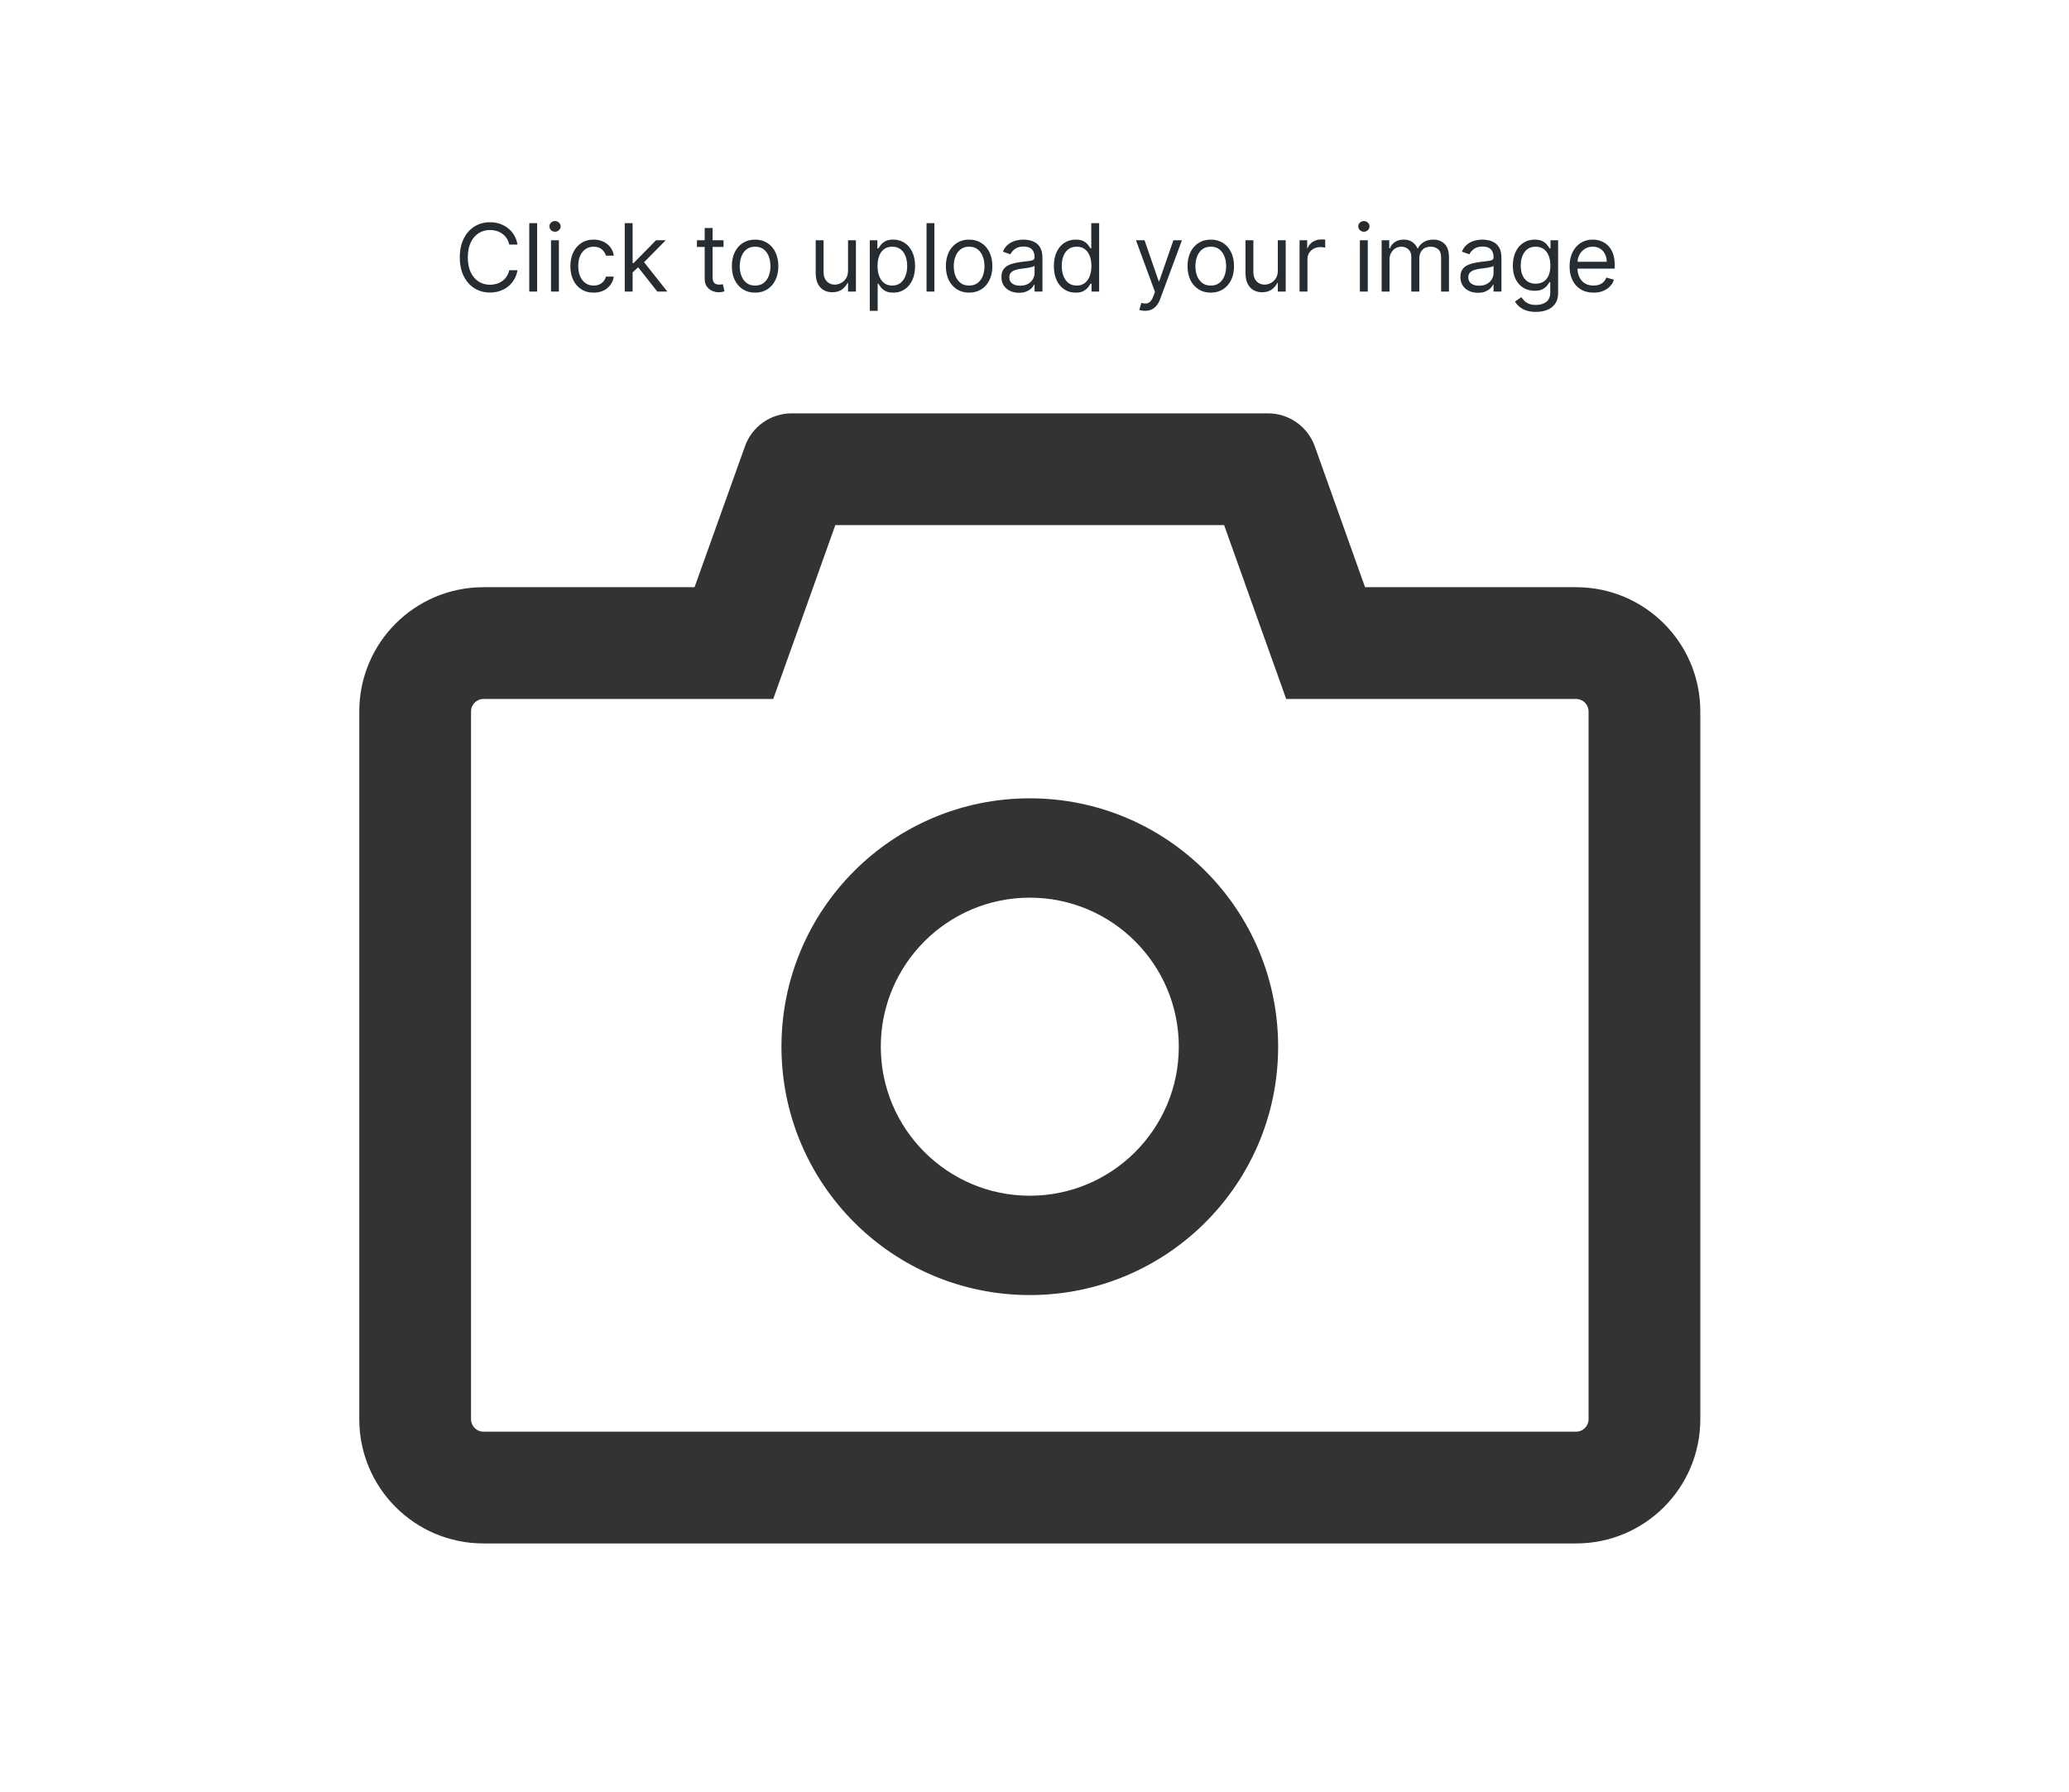 <svg width="440" height="381" viewBox="0 0 440 381" fill="none" xmlns="http://www.w3.org/2000/svg">
<path d="M335.188 124.859H290.297L279.602 94.888C278.863 92.837 277.509 91.065 275.725 89.812C273.941 88.56 271.814 87.889 269.634 87.891H168.366C163.91 87.891 159.916 90.696 158.431 94.888L147.703 124.859H102.812C88.223 124.859 76.406 136.676 76.406 151.266V301.781C76.406 316.371 88.223 328.188 102.812 328.188H335.188C349.777 328.188 361.594 316.371 361.594 301.781V151.266C361.594 136.676 349.777 124.859 335.188 124.859ZM337.828 301.781C337.828 303.234 336.64 304.422 335.188 304.422H102.812C101.36 304.422 100.172 303.234 100.172 301.781V151.266C100.172 149.813 101.36 148.625 102.812 148.625H164.438L170.082 132.847L177.641 111.656H260.326L267.885 132.847L273.529 148.625H335.188C336.64 148.625 337.828 149.813 337.828 151.266V301.781ZM219 169.75C189.821 169.75 166.188 193.384 166.188 222.562C166.188 251.741 189.821 275.375 219 275.375C248.179 275.375 271.812 251.741 271.812 222.562C271.812 193.384 248.179 169.75 219 169.75ZM219 254.25C201.506 254.25 187.312 240.057 187.312 222.562C187.312 205.068 201.506 190.875 219 190.875C236.494 190.875 250.688 205.068 250.688 222.562C250.688 240.057 236.494 254.25 219 254.25Z" fill="#333333"/>
<path d="M110.056 52H108.294C108.19 51.493 108.008 51.048 107.748 50.665C107.492 50.281 107.179 49.959 106.81 49.699C106.445 49.434 106.041 49.235 105.596 49.102C105.15 48.97 104.686 48.903 104.203 48.903C103.323 48.903 102.525 49.126 101.81 49.571C101.1 50.016 100.534 50.672 100.113 51.538C99.696 52.405 99.488 53.468 99.488 54.727C99.488 55.987 99.696 57.05 100.113 57.916C100.534 58.783 101.1 59.438 101.81 59.883C102.525 60.329 103.323 60.551 104.203 60.551C104.686 60.551 105.15 60.485 105.596 60.352C106.041 60.22 106.445 60.023 106.81 59.763C107.179 59.498 107.492 59.173 107.748 58.79C108.008 58.401 108.19 57.956 108.294 57.455H110.056C109.923 58.198 109.682 58.863 109.331 59.45C108.981 60.037 108.545 60.537 108.025 60.949C107.504 61.356 106.919 61.666 106.27 61.879C105.626 62.092 104.937 62.199 104.203 62.199C102.963 62.199 101.86 61.896 100.894 61.29C99.928 60.684 99.168 59.822 98.614 58.705C98.06 57.587 97.783 56.261 97.783 54.727C97.783 53.193 98.06 51.867 98.614 50.75C99.168 49.633 99.928 48.771 100.894 48.165C101.86 47.559 102.963 47.256 104.203 47.256C104.937 47.256 105.626 47.362 106.27 47.575C106.919 47.788 107.504 48.101 108.025 48.513C108.545 48.92 108.981 49.417 109.331 50.004C109.682 50.587 109.923 51.252 110.056 52ZM114.231 47.455V62H112.555V47.455H114.231ZM117.181 62V51.091H118.857V62H117.181ZM118.033 49.273C117.706 49.273 117.425 49.161 117.188 48.939C116.956 48.716 116.84 48.449 116.84 48.136C116.84 47.824 116.956 47.556 117.188 47.334C117.425 47.111 117.706 47 118.033 47C118.36 47 118.639 47.111 118.871 47.334C119.108 47.556 119.226 47.824 119.226 48.136C119.226 48.449 119.108 48.716 118.871 48.939C118.639 49.161 118.36 49.273 118.033 49.273ZM126.239 62.227C125.216 62.227 124.335 61.986 123.597 61.503C122.858 61.02 122.29 60.355 121.892 59.507C121.494 58.66 121.296 57.691 121.296 56.602C121.296 55.494 121.499 54.517 121.906 53.669C122.318 52.817 122.891 52.151 123.625 51.673C124.364 51.19 125.225 50.949 126.21 50.949C126.977 50.949 127.669 51.091 128.284 51.375C128.9 51.659 129.404 52.057 129.797 52.568C130.19 53.08 130.434 53.676 130.528 54.358H128.852C128.725 53.861 128.44 53.42 128 53.037C127.564 52.649 126.977 52.455 126.239 52.455C125.585 52.455 125.012 52.625 124.52 52.966C124.032 53.302 123.651 53.778 123.377 54.394C123.107 55.004 122.972 55.722 122.972 56.545C122.972 57.388 123.104 58.122 123.369 58.747C123.639 59.372 124.018 59.858 124.506 60.203C124.998 60.549 125.576 60.722 126.239 60.722C126.674 60.722 127.07 60.646 127.425 60.494C127.78 60.343 128.081 60.125 128.327 59.841C128.573 59.557 128.748 59.216 128.852 58.818H130.528C130.434 59.462 130.199 60.042 129.825 60.558C129.456 61.07 128.966 61.477 128.355 61.78C127.749 62.078 127.044 62.227 126.239 62.227ZM134.421 58.023L134.393 55.949H134.734L139.507 51.091H141.58L136.495 56.233H136.353L134.421 58.023ZM132.859 62V47.455H134.535V62H132.859ZM139.791 62L135.529 56.602L136.722 55.438L141.921 62H139.791ZM153.867 51.091V52.511H148.214V51.091H153.867ZM149.861 48.477H151.537V58.875C151.537 59.349 151.606 59.704 151.743 59.94C151.885 60.172 152.065 60.329 152.283 60.409C152.506 60.485 152.74 60.523 152.986 60.523C153.171 60.523 153.322 60.513 153.441 60.494C153.559 60.471 153.654 60.452 153.725 60.438L154.066 61.943C153.952 61.986 153.794 62.028 153.59 62.071C153.386 62.118 153.128 62.142 152.816 62.142C152.342 62.142 151.878 62.04 151.424 61.837C150.974 61.633 150.6 61.323 150.302 60.906C150.008 60.49 149.861 59.964 149.861 59.33V48.477ZM160.583 62.227C159.598 62.227 158.734 61.993 157.991 61.524C157.252 61.055 156.674 60.4 156.258 59.557C155.846 58.714 155.64 57.729 155.64 56.602C155.64 55.466 155.846 54.474 156.258 53.626C156.674 52.779 157.252 52.121 157.991 51.652C158.734 51.183 159.598 50.949 160.583 50.949C161.568 50.949 162.43 51.183 163.168 51.652C163.912 52.121 164.489 52.779 164.901 53.626C165.318 54.474 165.526 55.466 165.526 56.602C165.526 57.729 165.318 58.714 164.901 59.557C164.489 60.4 163.912 61.055 163.168 61.524C162.43 61.993 161.568 62.227 160.583 62.227ZM160.583 60.722C161.331 60.722 161.947 60.53 162.43 60.146C162.912 59.763 163.27 59.258 163.502 58.633C163.734 58.008 163.85 57.331 163.85 56.602C163.85 55.873 163.734 55.194 163.502 54.564C163.27 53.934 162.912 53.425 162.43 53.037C161.947 52.649 161.331 52.455 160.583 52.455C159.835 52.455 159.219 52.649 158.736 53.037C158.253 53.425 157.896 53.934 157.664 54.564C157.432 55.194 157.316 55.873 157.316 56.602C157.316 57.331 157.432 58.008 157.664 58.633C157.896 59.258 158.253 59.763 158.736 60.146C159.219 60.53 159.835 60.722 160.583 60.722ZM180.345 57.54V51.091H182.021V62H180.345V60.153H180.231C179.975 60.707 179.578 61.178 179.038 61.567C178.498 61.95 177.816 62.142 176.992 62.142C176.311 62.142 175.705 61.993 175.174 61.695C174.644 61.392 174.227 60.937 173.924 60.331C173.621 59.72 173.47 58.951 173.47 58.023V51.091H175.146V57.909C175.146 58.705 175.368 59.339 175.813 59.812C176.263 60.286 176.836 60.523 177.532 60.523C177.949 60.523 178.373 60.416 178.804 60.203C179.239 59.99 179.604 59.663 179.897 59.223C180.196 58.783 180.345 58.222 180.345 57.54ZM184.971 66.091V51.091H186.59V52.824H186.789C186.912 52.635 187.083 52.393 187.3 52.099C187.523 51.801 187.84 51.536 188.252 51.304C188.669 51.067 189.232 50.949 189.942 50.949C190.861 50.949 191.671 51.178 192.371 51.638C193.072 52.097 193.619 52.748 194.012 53.591C194.405 54.434 194.601 55.428 194.601 56.574C194.601 57.729 194.405 58.731 194.012 59.578C193.619 60.421 193.075 61.074 192.378 61.538C191.682 61.998 190.88 62.227 189.971 62.227C189.27 62.227 188.709 62.111 188.288 61.879C187.866 61.642 187.542 61.375 187.315 61.077C187.087 60.774 186.912 60.523 186.789 60.324H186.647V66.091H184.971ZM186.619 56.545C186.619 57.369 186.739 58.096 186.981 58.726C187.222 59.351 187.575 59.841 188.039 60.196C188.503 60.546 189.071 60.722 189.744 60.722C190.444 60.722 191.029 60.537 191.498 60.168C191.971 59.794 192.326 59.292 192.563 58.662C192.805 58.028 192.925 57.322 192.925 56.545C192.925 55.778 192.807 55.087 192.57 54.472C192.338 53.851 191.985 53.361 191.512 53.001C191.043 52.637 190.454 52.455 189.744 52.455C189.062 52.455 188.489 52.627 188.025 52.973C187.561 53.314 187.21 53.792 186.974 54.408C186.737 55.019 186.619 55.731 186.619 56.545ZM198.714 47.455V62H197.038V47.455H198.714ZM206.096 62.227C205.111 62.227 204.247 61.993 203.504 61.524C202.765 61.055 202.188 60.4 201.771 59.557C201.359 58.714 201.153 57.729 201.153 56.602C201.153 55.466 201.359 54.474 201.771 53.626C202.188 52.779 202.765 52.121 203.504 51.652C204.247 51.183 205.111 50.949 206.096 50.949C207.081 50.949 207.943 51.183 208.681 51.652C209.425 52.121 210.002 52.779 210.414 53.626C210.831 54.474 211.039 55.466 211.039 56.602C211.039 57.729 210.831 58.714 210.414 59.557C210.002 60.4 209.425 61.055 208.681 61.524C207.943 61.993 207.081 62.227 206.096 62.227ZM206.096 60.722C206.844 60.722 207.46 60.53 207.943 60.146C208.426 59.763 208.783 59.258 209.015 58.633C209.247 58.008 209.363 57.331 209.363 56.602C209.363 55.873 209.247 55.194 209.015 54.564C208.783 53.934 208.426 53.425 207.943 53.037C207.46 52.649 206.844 52.455 206.096 52.455C205.348 52.455 204.733 52.649 204.25 53.037C203.767 53.425 203.409 53.934 203.177 54.564C202.945 55.194 202.829 55.873 202.829 56.602C202.829 57.331 202.945 58.008 203.177 58.633C203.409 59.258 203.767 59.763 204.25 60.146C204.733 60.53 205.348 60.722 206.096 60.722ZM216.688 62.256C215.997 62.256 215.37 62.126 214.806 61.865C214.243 61.6 213.795 61.219 213.464 60.722C213.132 60.22 212.967 59.614 212.967 58.903C212.967 58.278 213.09 57.772 213.336 57.383C213.582 56.99 213.911 56.683 214.323 56.46C214.735 56.238 215.19 56.072 215.687 55.963C216.189 55.849 216.693 55.76 217.2 55.693C217.862 55.608 218.4 55.544 218.812 55.501C219.228 55.454 219.532 55.376 219.721 55.267C219.915 55.158 220.012 54.969 220.012 54.699V54.642C220.012 53.941 219.82 53.397 219.437 53.008C219.058 52.62 218.483 52.426 217.711 52.426C216.911 52.426 216.283 52.601 215.829 52.952C215.374 53.302 215.055 53.676 214.87 54.074L213.279 53.506C213.563 52.843 213.942 52.327 214.415 51.957C214.894 51.583 215.415 51.323 215.978 51.176C216.546 51.025 217.105 50.949 217.654 50.949C218.005 50.949 218.407 50.992 218.862 51.077C219.321 51.157 219.764 51.325 220.19 51.581C220.621 51.837 220.978 52.222 221.262 52.739C221.546 53.255 221.688 53.946 221.688 54.812V62H220.012V60.523H219.927C219.813 60.76 219.624 61.013 219.359 61.283C219.094 61.553 218.741 61.782 218.3 61.972C217.86 62.161 217.323 62.256 216.688 62.256ZM216.944 60.75C217.607 60.75 218.165 60.62 218.62 60.359C219.079 60.099 219.425 59.763 219.657 59.351C219.894 58.939 220.012 58.506 220.012 58.051V56.517C219.941 56.602 219.785 56.68 219.543 56.751C219.307 56.818 219.032 56.877 218.719 56.929C218.412 56.976 218.111 57.019 217.817 57.057C217.529 57.09 217.294 57.118 217.114 57.142C216.679 57.199 216.272 57.291 215.893 57.419C215.519 57.542 215.216 57.729 214.984 57.98C214.756 58.226 214.643 58.562 214.643 58.989C214.643 59.571 214.858 60.011 215.289 60.31C215.725 60.603 216.276 60.75 216.944 60.75ZM228.747 62.227C227.838 62.227 227.035 61.998 226.339 61.538C225.643 61.074 225.099 60.421 224.706 59.578C224.313 58.731 224.116 57.729 224.116 56.574C224.116 55.428 224.313 54.434 224.706 53.591C225.099 52.748 225.646 52.097 226.346 51.638C227.047 51.178 227.857 50.949 228.775 50.949C229.485 50.949 230.047 51.067 230.459 51.304C230.875 51.536 231.192 51.801 231.41 52.099C231.633 52.393 231.806 52.635 231.929 52.824H232.071V47.455H233.747V62H232.128V60.324H231.929C231.806 60.523 231.63 60.774 231.403 61.077C231.176 61.375 230.851 61.642 230.43 61.879C230.009 62.111 229.448 62.227 228.747 62.227ZM228.974 60.722C229.646 60.722 230.215 60.546 230.679 60.196C231.143 59.841 231.495 59.351 231.737 58.726C231.978 58.096 232.099 57.369 232.099 56.545C232.099 55.731 231.981 55.019 231.744 54.408C231.507 53.792 231.157 53.314 230.693 52.973C230.229 52.627 229.656 52.455 228.974 52.455C228.264 52.455 227.672 52.637 227.199 53.001C226.73 53.361 226.377 53.851 226.14 54.472C225.908 55.087 225.792 55.778 225.792 56.545C225.792 57.322 225.911 58.028 226.147 58.662C226.389 59.292 226.744 59.794 227.213 60.168C227.686 60.537 228.273 60.722 228.974 60.722ZM243.514 66.091C243.23 66.091 242.977 66.067 242.754 66.02C242.531 65.977 242.378 65.935 242.292 65.892L242.718 64.415C243.126 64.519 243.486 64.557 243.798 64.528C244.111 64.5 244.388 64.36 244.629 64.109C244.875 63.863 245.1 63.463 245.304 62.909L245.616 62.057L241.582 51.091H243.4L246.412 59.784H246.525L249.537 51.091H251.355L246.724 63.591C246.516 64.154 246.258 64.621 245.95 64.99C245.642 65.364 245.285 65.641 244.878 65.821C244.475 66.001 244.021 66.091 243.514 66.091ZM257.488 62.227C256.504 62.227 255.639 61.993 254.896 61.524C254.157 61.055 253.58 60.4 253.163 59.557C252.751 58.714 252.545 57.729 252.545 56.602C252.545 55.466 252.751 54.474 253.163 53.626C253.58 52.779 254.157 52.121 254.896 51.652C255.639 51.183 256.504 50.949 257.488 50.949C258.473 50.949 259.335 51.183 260.074 51.652C260.817 52.121 261.395 52.779 261.807 53.626C262.223 54.474 262.432 55.466 262.432 56.602C262.432 57.729 262.223 58.714 261.807 59.557C261.395 60.4 260.817 61.055 260.074 61.524C259.335 61.993 258.473 62.227 257.488 62.227ZM257.488 60.722C258.237 60.722 258.852 60.53 259.335 60.146C259.818 59.763 260.175 59.258 260.407 58.633C260.639 58.008 260.755 57.331 260.755 56.602C260.755 55.873 260.639 55.194 260.407 54.564C260.175 53.934 259.818 53.425 259.335 53.037C258.852 52.649 258.237 52.455 257.488 52.455C256.74 52.455 256.125 52.649 255.642 53.037C255.159 53.425 254.801 53.934 254.569 54.564C254.337 55.194 254.221 55.873 254.221 56.602C254.221 57.331 254.337 58.008 254.569 58.633C254.801 59.258 255.159 59.763 255.642 60.146C256.125 60.53 256.74 60.722 257.488 60.722ZM271.745 57.54V51.091H273.421V62H271.745V60.153H271.632C271.376 60.707 270.978 61.178 270.438 61.567C269.899 61.95 269.217 62.142 268.393 62.142C267.711 62.142 267.105 61.993 266.575 61.695C266.044 61.392 265.628 60.937 265.325 60.331C265.022 59.72 264.87 58.951 264.87 58.023V51.091H266.546V57.909C266.546 58.705 266.769 59.339 267.214 59.812C267.664 60.286 268.237 60.523 268.933 60.523C269.349 60.523 269.773 60.416 270.204 60.203C270.64 59.99 271.004 59.663 271.298 59.223C271.596 58.783 271.745 58.222 271.745 57.54ZM276.371 62V51.091H277.991V52.739H278.104C278.303 52.199 278.663 51.761 279.184 51.425C279.705 51.089 280.292 50.92 280.945 50.92C281.068 50.92 281.222 50.923 281.407 50.928C281.591 50.932 281.731 50.939 281.826 50.949V52.653C281.769 52.639 281.639 52.618 281.435 52.59C281.236 52.556 281.026 52.54 280.803 52.54C280.273 52.54 279.799 52.651 279.383 52.874C278.971 53.091 278.644 53.394 278.403 53.783C278.166 54.166 278.047 54.604 278.047 55.097V62H276.371ZM289.198 62V51.091H290.874V62H289.198ZM290.05 49.273C289.723 49.273 289.442 49.161 289.205 48.939C288.973 48.716 288.857 48.449 288.857 48.136C288.857 47.824 288.973 47.556 289.205 47.334C289.442 47.111 289.723 47 290.05 47C290.377 47 290.656 47.111 290.888 47.334C291.125 47.556 291.243 47.824 291.243 48.136C291.243 48.449 291.125 48.716 290.888 48.939C290.656 49.161 290.377 49.273 290.05 49.273ZM293.824 62V51.091H295.443V52.795H295.585C295.812 52.213 296.179 51.761 296.686 51.439C297.193 51.112 297.801 50.949 298.511 50.949C299.231 50.949 299.83 51.112 300.308 51.439C300.791 51.761 301.168 52.213 301.437 52.795H301.551C301.83 52.232 302.249 51.785 302.808 51.453C303.367 51.117 304.037 50.949 304.818 50.949C305.793 50.949 306.591 51.254 307.212 51.865C307.832 52.471 308.142 53.416 308.142 54.699V62H306.466V54.699C306.466 53.894 306.246 53.319 305.805 52.973C305.365 52.627 304.847 52.455 304.25 52.455C303.483 52.455 302.889 52.687 302.467 53.151C302.046 53.61 301.835 54.192 301.835 54.898V62H300.131V54.528C300.131 53.908 299.929 53.409 299.527 53.03C299.124 52.646 298.606 52.455 297.972 52.455C297.536 52.455 297.129 52.571 296.75 52.803C296.376 53.035 296.073 53.356 295.841 53.769C295.614 54.176 295.5 54.647 295.5 55.182V62H293.824ZM314.297 62.256C313.606 62.256 312.978 62.126 312.415 61.865C311.851 61.6 311.404 61.219 311.072 60.722C310.741 60.22 310.575 59.614 310.575 58.903C310.575 58.278 310.698 57.772 310.945 57.383C311.191 56.99 311.52 56.683 311.932 56.46C312.344 56.238 312.798 56.072 313.295 55.963C313.797 55.849 314.302 55.76 314.808 55.693C315.471 55.608 316.008 55.544 316.42 55.501C316.837 55.454 317.14 55.376 317.329 55.267C317.524 55.158 317.621 54.969 317.621 54.699V54.642C317.621 53.941 317.429 53.397 317.045 53.008C316.667 52.62 316.091 52.426 315.32 52.426C314.519 52.426 313.892 52.601 313.437 52.952C312.983 53.302 312.663 53.676 312.479 54.074L310.888 53.506C311.172 52.843 311.551 52.327 312.024 51.957C312.502 51.583 313.023 51.323 313.587 51.176C314.155 51.025 314.713 50.949 315.263 50.949C315.613 50.949 316.016 50.992 316.47 51.077C316.929 51.157 317.372 51.325 317.798 51.581C318.229 51.837 318.587 52.222 318.871 52.739C319.155 53.255 319.297 53.946 319.297 54.812V62H317.621V60.523H317.535C317.422 60.76 317.232 61.013 316.967 61.283C316.702 61.553 316.349 61.782 315.909 61.972C315.469 62.161 314.931 62.256 314.297 62.256ZM314.552 60.75C315.215 60.75 315.774 60.62 316.229 60.359C316.688 60.099 317.034 59.763 317.266 59.351C317.502 58.939 317.621 58.506 317.621 58.051V56.517C317.55 56.602 317.393 56.68 317.152 56.751C316.915 56.818 316.641 56.877 316.328 56.929C316.02 56.976 315.72 57.019 315.426 57.057C315.137 57.09 314.903 57.118 314.723 57.142C314.287 57.199 313.88 57.291 313.501 57.419C313.127 57.542 312.824 57.729 312.592 57.98C312.365 58.226 312.251 58.562 312.251 58.989C312.251 59.571 312.467 60.011 312.898 60.31C313.333 60.603 313.885 60.75 314.552 60.75ZM326.64 66.318C325.83 66.318 325.134 66.214 324.551 66.006C323.969 65.802 323.484 65.532 323.095 65.196C322.712 64.865 322.407 64.51 322.179 64.131L323.515 63.193C323.666 63.392 323.858 63.619 324.09 63.875C324.322 64.135 324.639 64.36 325.042 64.55C325.449 64.744 325.981 64.841 326.64 64.841C327.52 64.841 328.247 64.628 328.82 64.202C329.393 63.776 329.679 63.108 329.679 62.199V59.983H329.537C329.414 60.182 329.239 60.428 329.012 60.722C328.789 61.01 328.467 61.269 328.046 61.496C327.629 61.718 327.066 61.83 326.355 61.83C325.475 61.83 324.684 61.621 323.983 61.205C323.287 60.788 322.736 60.182 322.328 59.386C321.926 58.591 321.725 57.625 321.725 56.489C321.725 55.371 321.921 54.398 322.314 53.57C322.707 52.736 323.254 52.092 323.955 51.638C324.656 51.178 325.465 50.949 326.384 50.949C327.094 50.949 327.658 51.067 328.074 51.304C328.496 51.536 328.818 51.801 329.04 52.099C329.267 52.393 329.443 52.635 329.566 52.824H329.736V51.091H331.355V62.312C331.355 63.25 331.142 64.012 330.716 64.599C330.295 65.191 329.727 65.624 329.012 65.899C328.301 66.178 327.511 66.318 326.64 66.318ZM326.583 60.324C327.255 60.324 327.823 60.17 328.287 59.862C328.751 59.554 329.104 59.112 329.345 58.534C329.587 57.956 329.708 57.265 329.708 56.46C329.708 55.674 329.589 54.981 329.353 54.379C329.116 53.778 328.765 53.307 328.301 52.966C327.837 52.625 327.265 52.455 326.583 52.455C325.872 52.455 325.281 52.635 324.807 52.994C324.338 53.354 323.986 53.837 323.749 54.443C323.517 55.049 323.401 55.722 323.401 56.46C323.401 57.218 323.519 57.888 323.756 58.47C323.997 59.048 324.353 59.502 324.821 59.834C325.295 60.16 325.882 60.324 326.583 60.324ZM338.877 62.227C337.826 62.227 336.92 61.995 336.157 61.531C335.4 61.062 334.815 60.409 334.403 59.571C333.996 58.728 333.792 57.748 333.792 56.631C333.792 55.513 333.996 54.528 334.403 53.676C334.815 52.819 335.388 52.151 336.122 51.673C336.86 51.19 337.722 50.949 338.707 50.949C339.275 50.949 339.836 51.044 340.39 51.233C340.944 51.422 341.449 51.73 341.903 52.156C342.358 52.578 342.72 53.136 342.99 53.832C343.26 54.528 343.395 55.385 343.395 56.403V57.114H334.985V55.665H341.69C341.69 55.049 341.567 54.5 341.321 54.017C341.079 53.534 340.734 53.153 340.284 52.874C339.839 52.594 339.313 52.455 338.707 52.455C338.039 52.455 337.462 52.62 336.974 52.952C336.491 53.278 336.119 53.705 335.859 54.23C335.599 54.756 335.468 55.319 335.468 55.92V56.886C335.468 57.71 335.61 58.409 335.895 58.981C336.183 59.55 336.583 59.983 337.095 60.281C337.606 60.575 338.2 60.722 338.877 60.722C339.318 60.722 339.716 60.66 340.071 60.537C340.431 60.409 340.741 60.22 341.001 59.969C341.261 59.713 341.463 59.396 341.605 59.017L343.224 59.472C343.054 60.021 342.767 60.504 342.365 60.92C341.962 61.332 341.465 61.654 340.873 61.886C340.281 62.114 339.616 62.227 338.877 62.227Z" fill="#252C32"/>
</svg>
